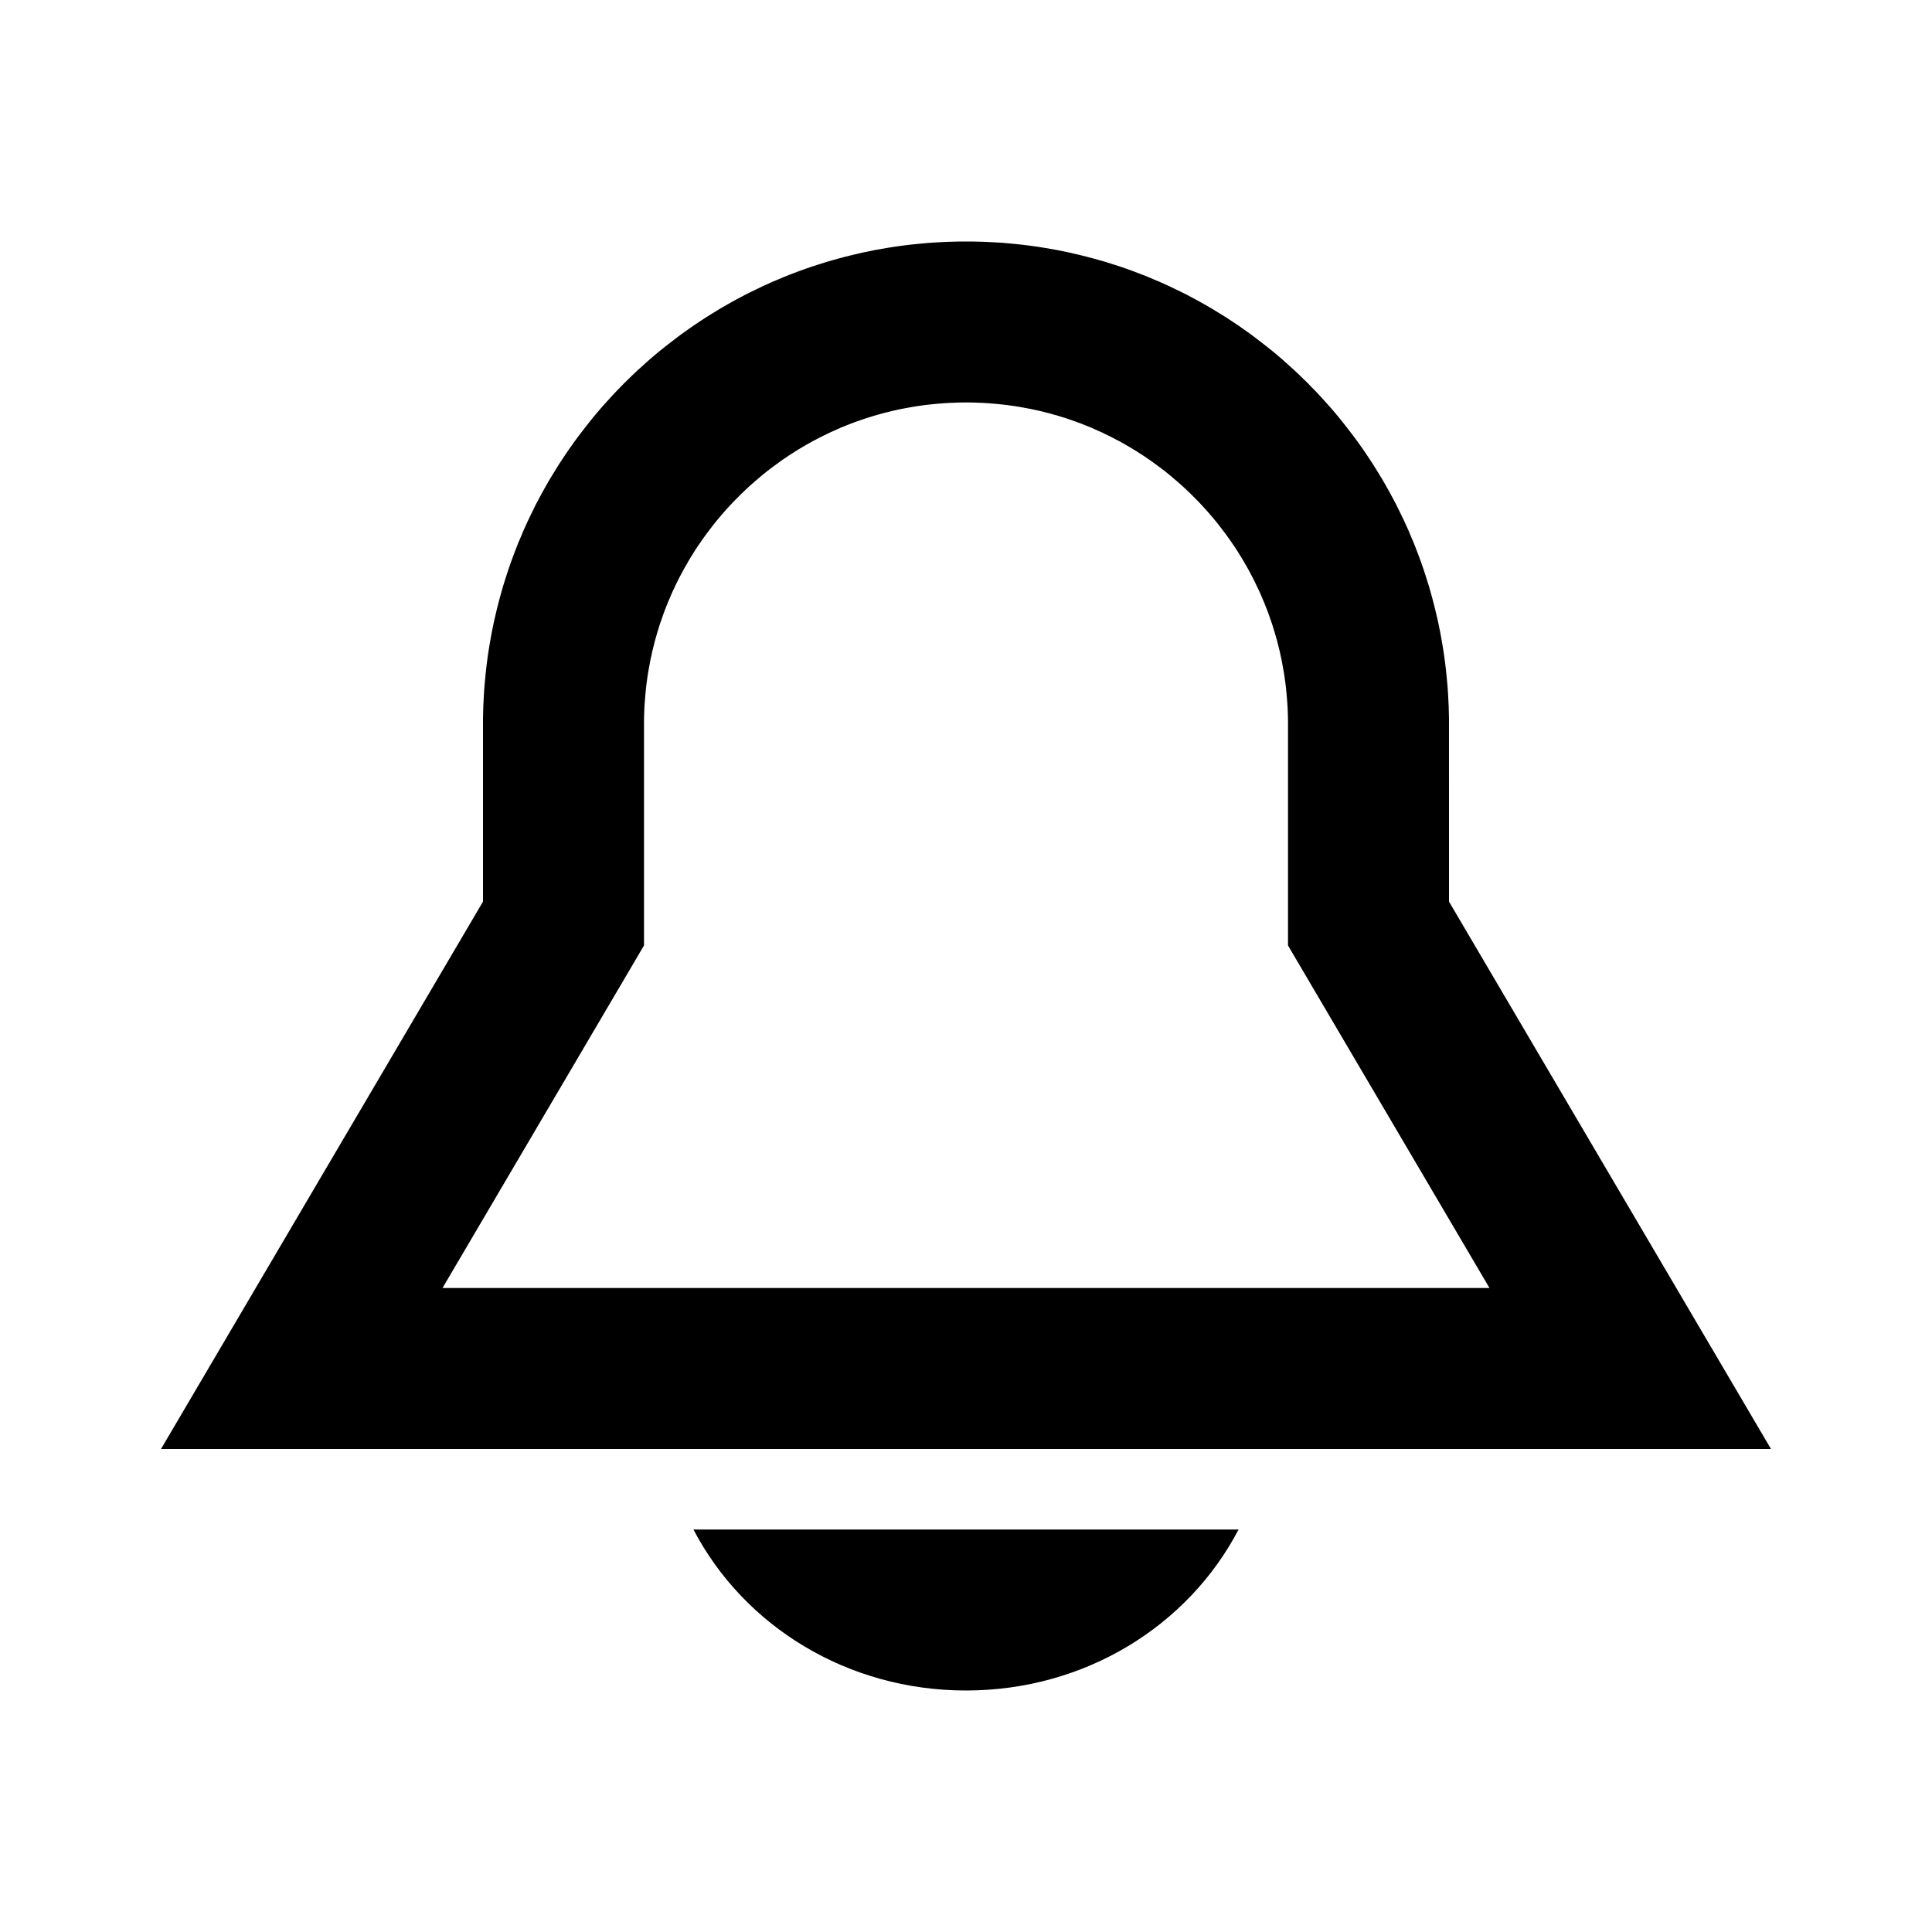 <svg viewBox="0 0 24 24" xmlns="http://www.w3.org/2000/svg" fill-rule="evenodd" clip-rule="evenodd" stroke-linejoin="round" stroke-miterlimit="1.414"><path d="M15.386 19c-.63 1.205-1.916 2-3.386 2-1.47 0-2.756-.795-3.386-2h6.772zM12 3h.078l.077.002.077.002.077.004.076.004.077.005.076.007.075.007.076.008.075.009.075.01.075.011.074.012.074.013.074.013.073.015.073.015.073.017.072.017.072.018.072.019.072.02.071.02.07.022.07.022.07.023.07.024.069.025.069.026.068.026.068.027.067.029.068.028.066.03.066.03.066.032.066.032.065.032.064.034.064.034.063.035.064.036.062.036.062.038.062.038.061.038.061.04.06.04.059.04.059.042.059.042.058.043.057.044.057.044.057.045.056.045.055.046.055.047.054.048.053.048.053.048.053.05.051.05.052.05.05.052.05.051.05.053.048.053.048.053.048.054.047.055.046.055.045.056.045.057.044.057.044.057.043.058.042.059.042.059.04.059.04.06.04.061.038.061.038.062.038.062.036.062.036.064.035.063.034.064.034.064.032.065.032.066.032.066.03.066.03.066.028.068.029.067.027.068.026.068.026.069.025.069.024.07.023.07.022.07.022.07.02.071.02.072.019.072.018.072.017.072.017.073.015.073.015.073.013.074.013.074.012.074.011.075.01.075.009.075.008.076.007.075.007.076.005.077.004.076.004.077.002.077.002.077V11.2l4 6.8H2l4-6.8V8.922l.002-.077.002-.077.004-.077.004-.076.005-.077.007-.076.007-.075.008-.076.009-.075.01-.075.011-.075.012-.074.013-.074.013-.074.015-.073.015-.073.017-.073.017-.072.018-.072.019-.072.02-.072.02-.071.022-.07.022-.07.023-.07.024-.07.025-.069.026-.069.026-.068.027-.068.029-.067.028-.068.03-.066.03-.066.032-.066.032-.066.032-.065.034-.064.034-.064.035-.063.036-.064.036-.062.038-.062.038-.062.038-.061.04-.061.04-.06.04-.059.042-.059.042-.059.043-.058.044-.057.044-.057.045-.057.045-.056.046-.055.047-.055.048-.054.048-.053.048-.053.05-.053.05-.051.05-.052.052-.05.051-.05.053-.05.053-.048.053-.048.054-.048.055-.047.055-.046.056-.045.057-.045.057-.044.057-.044.058-.043.059-.042.059-.042.059-.04.06-.04.061-.04.061-.038.062-.038.062-.038.062-.036.064-.036.063-.035.064-.034.064-.034.065-.032.066-.032.066-.032.066-.03.066-.03.068-.028.067-.029.068-.027.068-.026.069-.026.069-.025.07-.024.07-.023.07-.022.07-.022.071-.02.072-.02.072-.019.072-.018.072-.017.073-.017.073-.015.073-.015.074-.013.074-.013.074-.012.075-.011.075-.01.075-.009.076-.008.075-.007.076-.007.077-.005.076-.004.077-.004.077-.002.077-.002H12zm-.053 2l-.052.001-.051.002-.051.002-.052.003-.051.004-.051.004-.05.005-.051.005-.05.006-.05.007-.049.007-.05.008-.05.009-.048.009-.05.009-.048.011-.048.01-.048.012-.048.012-.047.012-.048.014-.047.013-.047.015-.047.014-.046.016-.047.016-.045.016-.046.017-.046.018-.045.018-.044.018-.045.02-.044.02-.044.019-.044.022-.044.021-.043.022-.042.022-.043.022-.043.024-.042.024-.041.024-.042.025-.041.025-.04.026-.041.026-.04.027-.04.027-.039.028-.039.028-.039.029-.039.029-.038.029-.037.03-.037.03-.037.032-.037.031-.036.032-.036.031-.035.033-.036.034-.034.033-.034.034-.034.034-.034.035-.033.035-.032.035-.033.036-.031.036-.031.036-.031.037-.031.038-.03.038-.029.038-.029.038-.029.039-.028.039-.028.04-.027.039-.027.04-.026.04-.026.042-.025.04-.025.042-.024.042-.024.041-.023.042-.023.044-.023.042-.021.043-.022.044-.02.044-.021.044-.019.044-.019.045-.019.044-.018.046-.018.045-.017.046-.016.046-.016.046-.016.046-.014.047-.015.047-.013.047-.014.047-.012.048-.012.048-.012.048-.01.048-.011.049-.009.049-.009.049-.009.049-.008.049-.007.05-.007.05-.006.05-.005.051-.005.05-.004.051-.004.051-.003.051-.002.052-.002.052L8 8.948V11.745L5.497 16h13.006L16 11.745V8.948l-.001-.052-.002-.052-.002-.052-.003-.051-.004-.051-.004-.051-.005-.05-.005-.051-.006-.05-.007-.05-.007-.05-.008-.049-.009-.049-.009-.049-.009-.049-.011-.049-.01-.048-.012-.048-.012-.048-.012-.048-.014-.047-.013-.047-.015-.047-.014-.047-.016-.046-.016-.046-.016-.046-.017-.046-.018-.045-.018-.046-.019-.044-.019-.045-.019-.044-.021-.044-.021-.044-.021-.044-.021-.042-.023-.043-.023-.044-.023-.042-.024-.041-.024-.042-.025-.042-.025-.04-.026-.042-.026-.04-.027-.04-.027-.039-.028-.04-.028-.039-.029-.039-.029-.038-.029-.038-.03-.038-.031-.038-.031-.037-.031-.036-.031-.036-.033-.036-.032-.035-.033-.035-.034-.035-.034-.034-.034-.034-.034-.033-.036-.034-.035-.033-.036-.031-.036-.032-.037-.031-.037-.032-.037-.03-.037-.03-.038-.029-.039-.029-.039-.029-.039-.028-.039-.028-.04-.027-.04-.027-.041-.026-.04-.026-.041-.025-.042-.025-.041-.024-.042-.024-.043-.024-.043-.022-.042-.022-.043-.022-.044-.021-.044-.022-.044-.019-.044-.02-.045-.02-.044-.018-.045-.018-.046-.018-.046-.017-.045-.016-.047-.016-.046-.016-.047-.014-.047-.015-.047-.013-.048-.014-.047-.012-.048-.012-.048-.012-.048-.01-.048-.011-.05-.009-.048-.009-.05-.009-.05-.008-.049-.007-.05-.007-.05-.006-.051-.005-.05-.005-.051-.004-.051-.004-.052-.003-.051-.002-.051-.002L12.053 5h-.106z"/></svg>